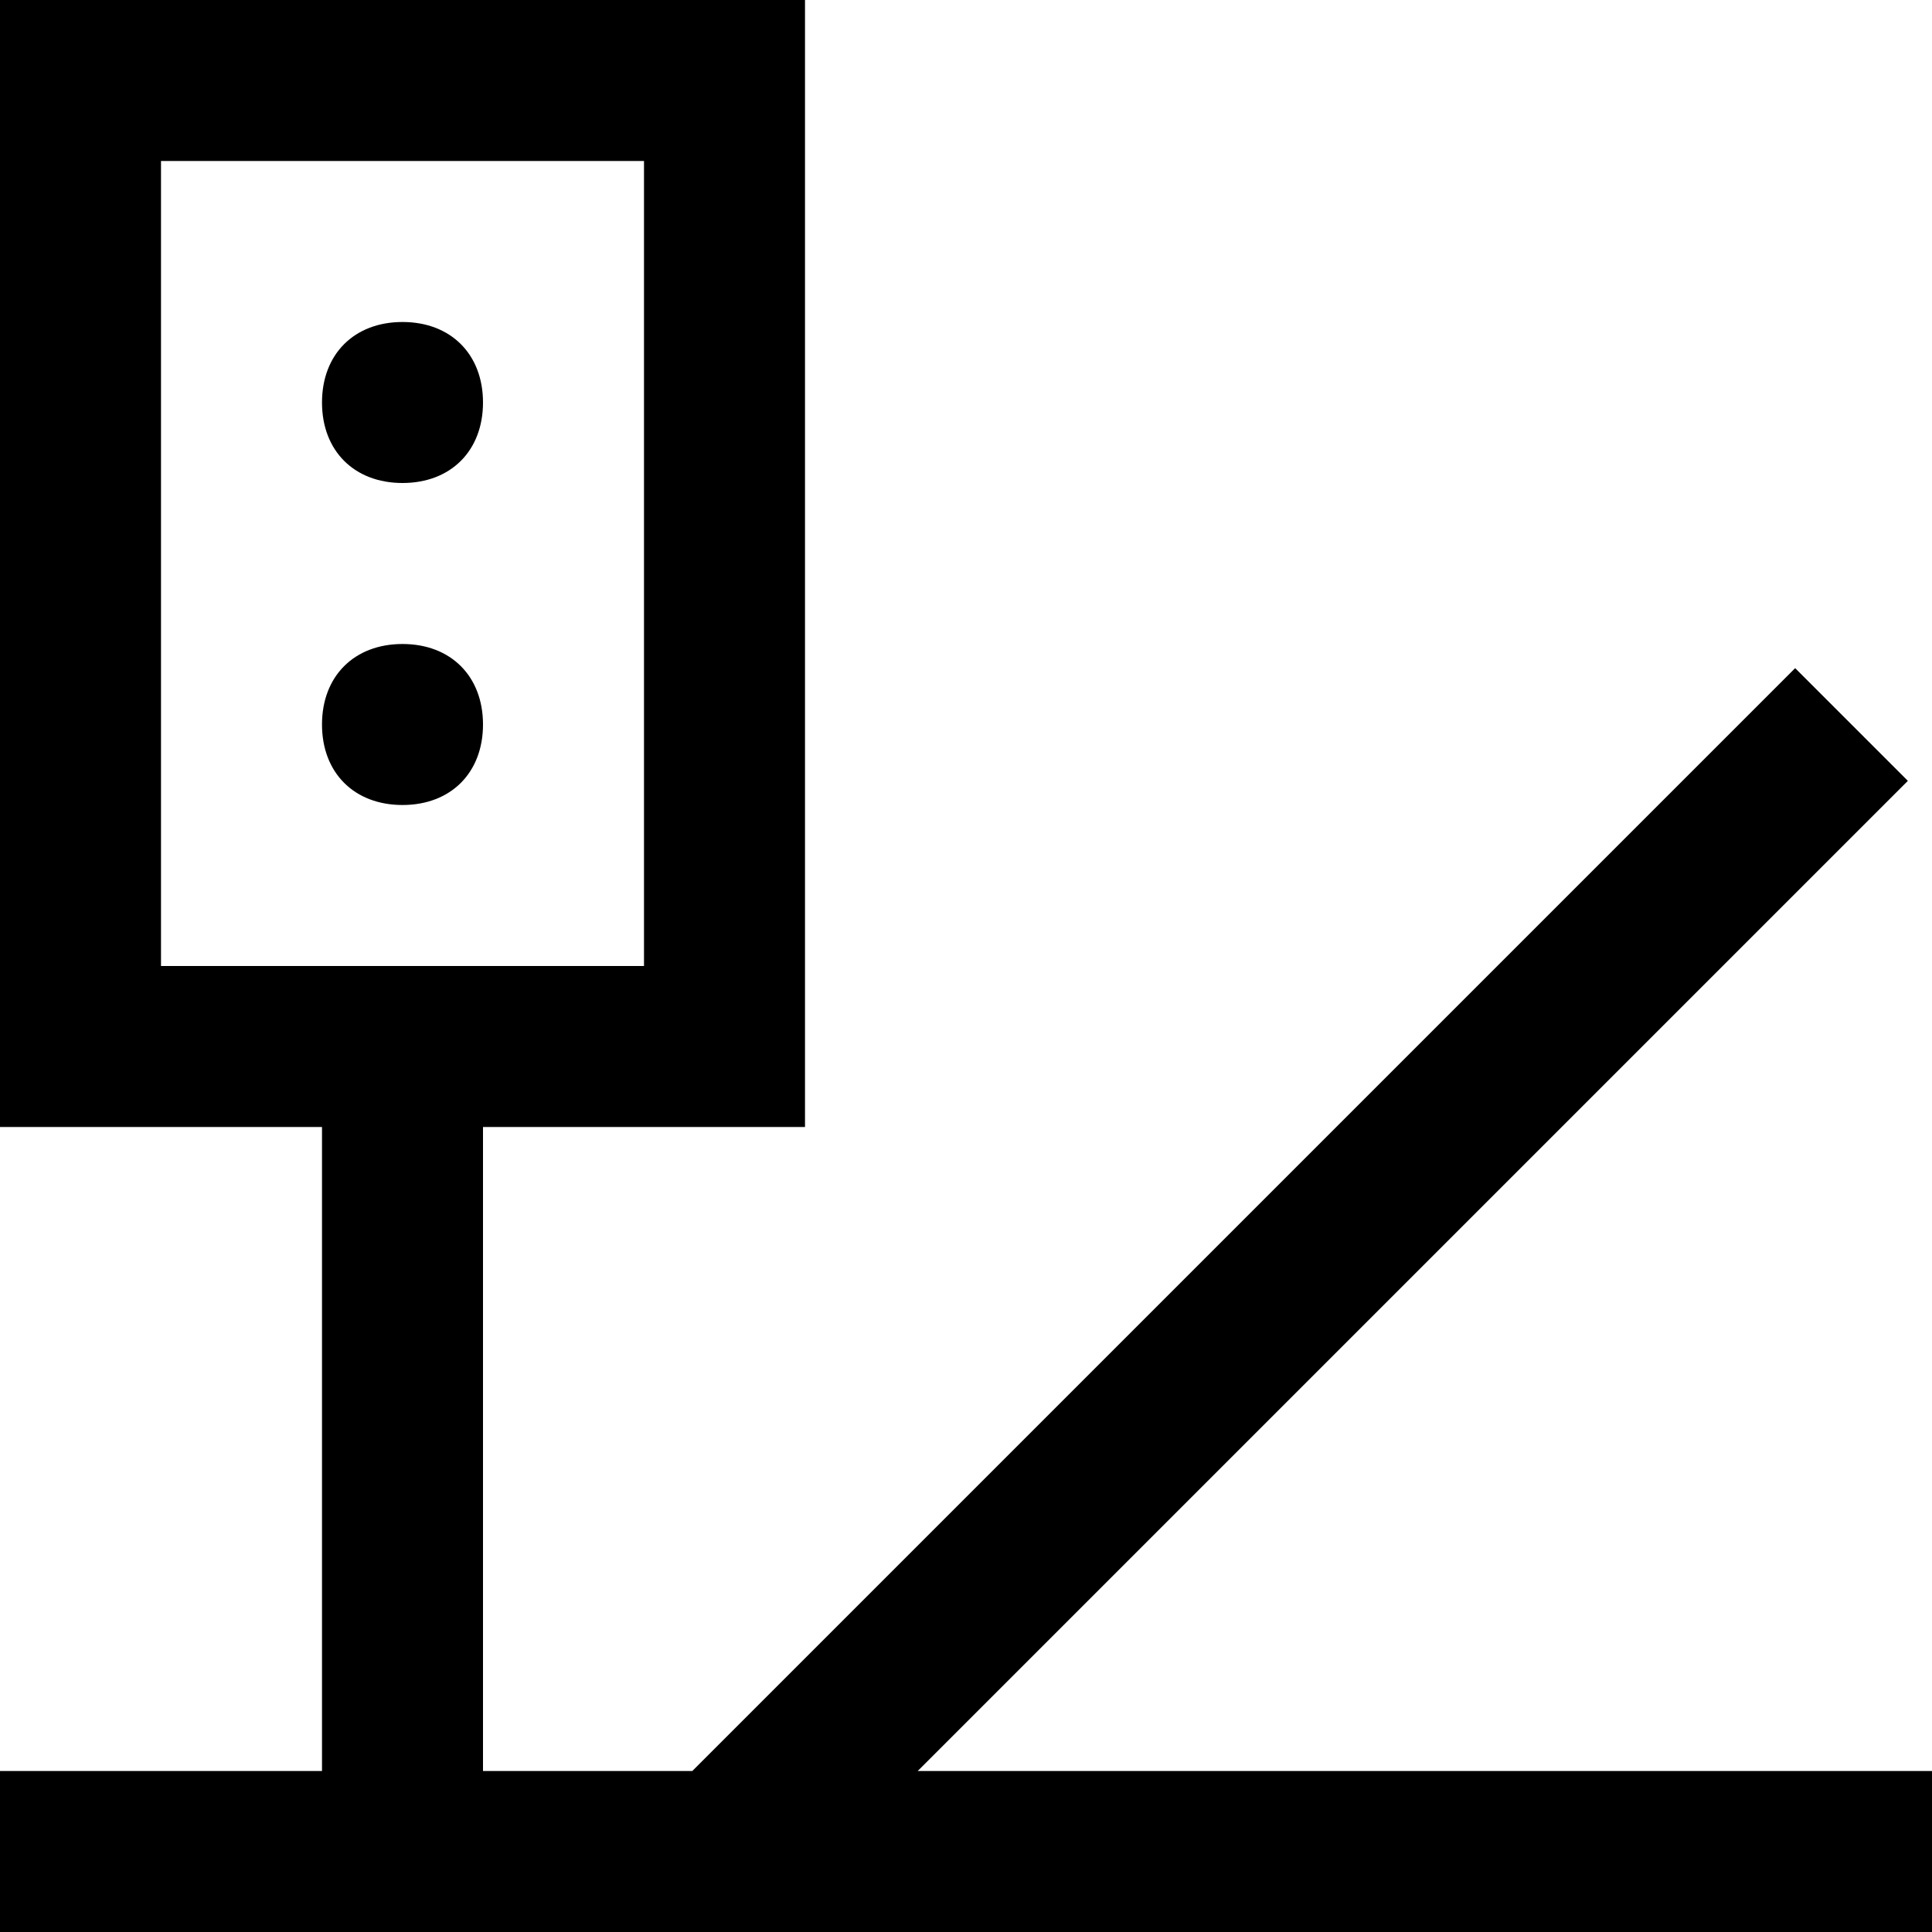 <?xml version="1.0" encoding="utf-8"?>
<!-- Generator: Adobe Illustrator 21.0.0, SVG Export Plug-In . SVG Version: 6.00 Build 0)  -->
<!DOCTYPE svg PUBLIC "-//W3C//DTD SVG 1.1//EN" "http://www.w3.org/Graphics/SVG/1.1/DTD/svg11.dtd">
<svg version="1.1" xmlns="http://www.w3.org/2000/svg" xmlns:xlink="http://www.w3.org/1999/xlink" x="0px" y="0px"
	 viewBox="0 0 24 24" enable-background="new 0 0 24 24" xml:space="preserve">
<g id="Layer_1">
	<path d="M23.7,9.7l-1.4-1.4L8.6,22H6v-8h4V0H0v14h4v8H0v2h24v-2H11.4L23.7,9.7z M2,2h6v10H2V2z M6,5c0,0.6-0.4,1-1,1
		C4.4,6,4,5.6,4,5s0.4-1,1-1C5.6,4,6,4.4,6,5z M6,9c0,0.6-0.4,1-1,1c-0.6,0-1-0.4-1-1s0.4-1,1-1C5.6,8,6,8.4,6,9z"/>
</g>
<g id="Layer_2" display="none">
	<line display="inline" fill="none" stroke="#ED1C24" stroke-width="2" stroke-miterlimit="10" x1="0" y1="23" x2="24" y2="23"/>
	<line display="inline" fill="none" stroke="#ED1C24" stroke-width="2" stroke-miterlimit="10" x1="9" y1="23" x2="23" y2="9"/>
	<rect x="1" y="1" display="inline" fill="none" stroke="#ED1C24" stroke-width="2" stroke-miterlimit="10" width="8" height="12"/>
	<line display="inline" fill="none" stroke="#ED1C24" stroke-width="2" stroke-miterlimit="10" x1="5" y1="13" x2="5" y2="23"/>
	<g display="inline">
		<path fill="#ED1C24" d="M5,4C4.4,4,4,4.4,4,5s0.4,1,1,1s1-0.4,1-1S5.6,4,5,4L5,4z"/>
	</g>
	<g display="inline">
		<path fill="#ED1C24" d="M5,8C4.4,8,4,8.4,4,9s0.4,1,1,1s1-0.4,1-1S5.6,8,5,8L5,8z"/>
	</g>
</g>
</svg>
